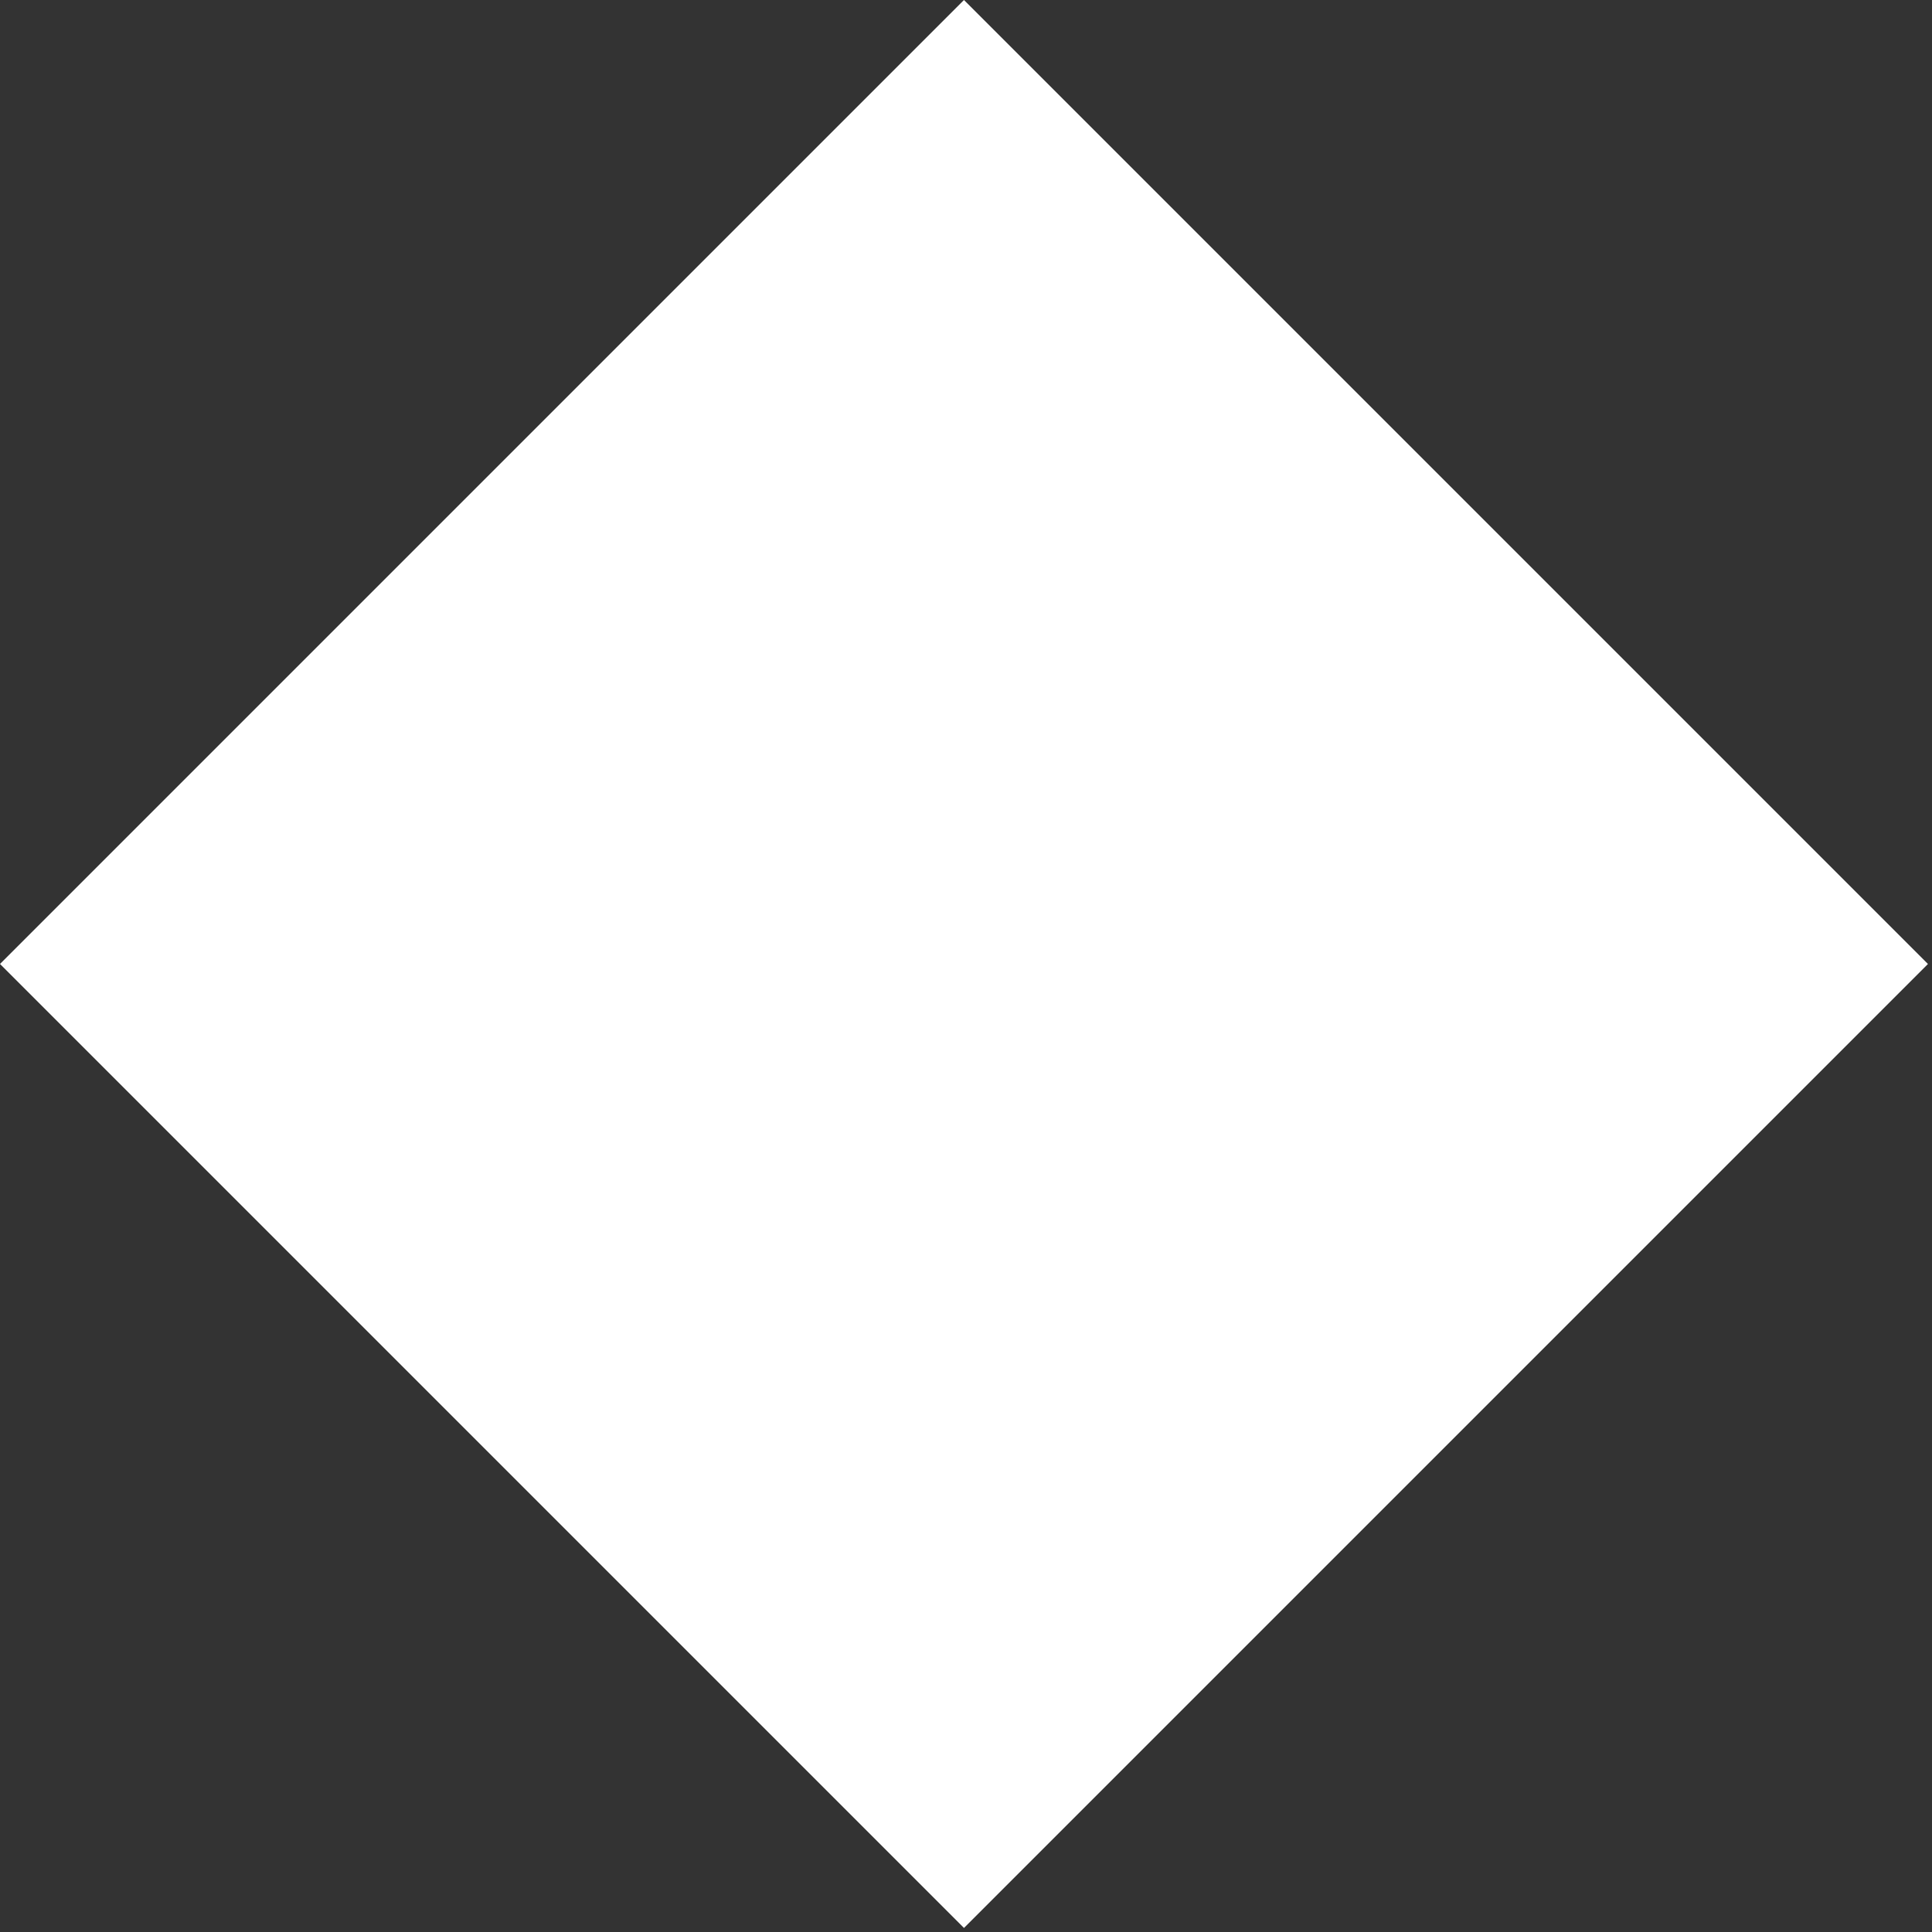 <?xml version="1.0" encoding="utf-8"?>
<!-- Generator: Adobe Illustrator 19.1.0, SVG Export Plug-In . SVG Version: 6.00 Build 0)  -->
<!DOCTYPE svg PUBLIC "-//W3C//DTD SVG 1.1//EN" "http://www.w3.org/Graphics/SVG/1.1/DTD/svg11.dtd">
<svg version="1.1" id="Layer_1" xmlns="http://www.w3.org/2000/svg" xmlns:xlink="http://www.w3.org/1999/xlink" x="0px" y="0px"
	 viewBox="-273 397.2 47.7 47.7" style="enable-background:new -273 397.2 47.7 47.7;" xml:space="preserve">
<rect x="-273" y="397.2" width="47.7" height="47.7" fill="#333333" stroke="none"/>
<style type="text/css">
	.st0{fill:#FFFFFF;}
</style>
<path class="st0" d="M-249.2,397.2l23.8,23.8l-23.8,23.8L-273,421L-249.2,397.2z"/>
</svg>
